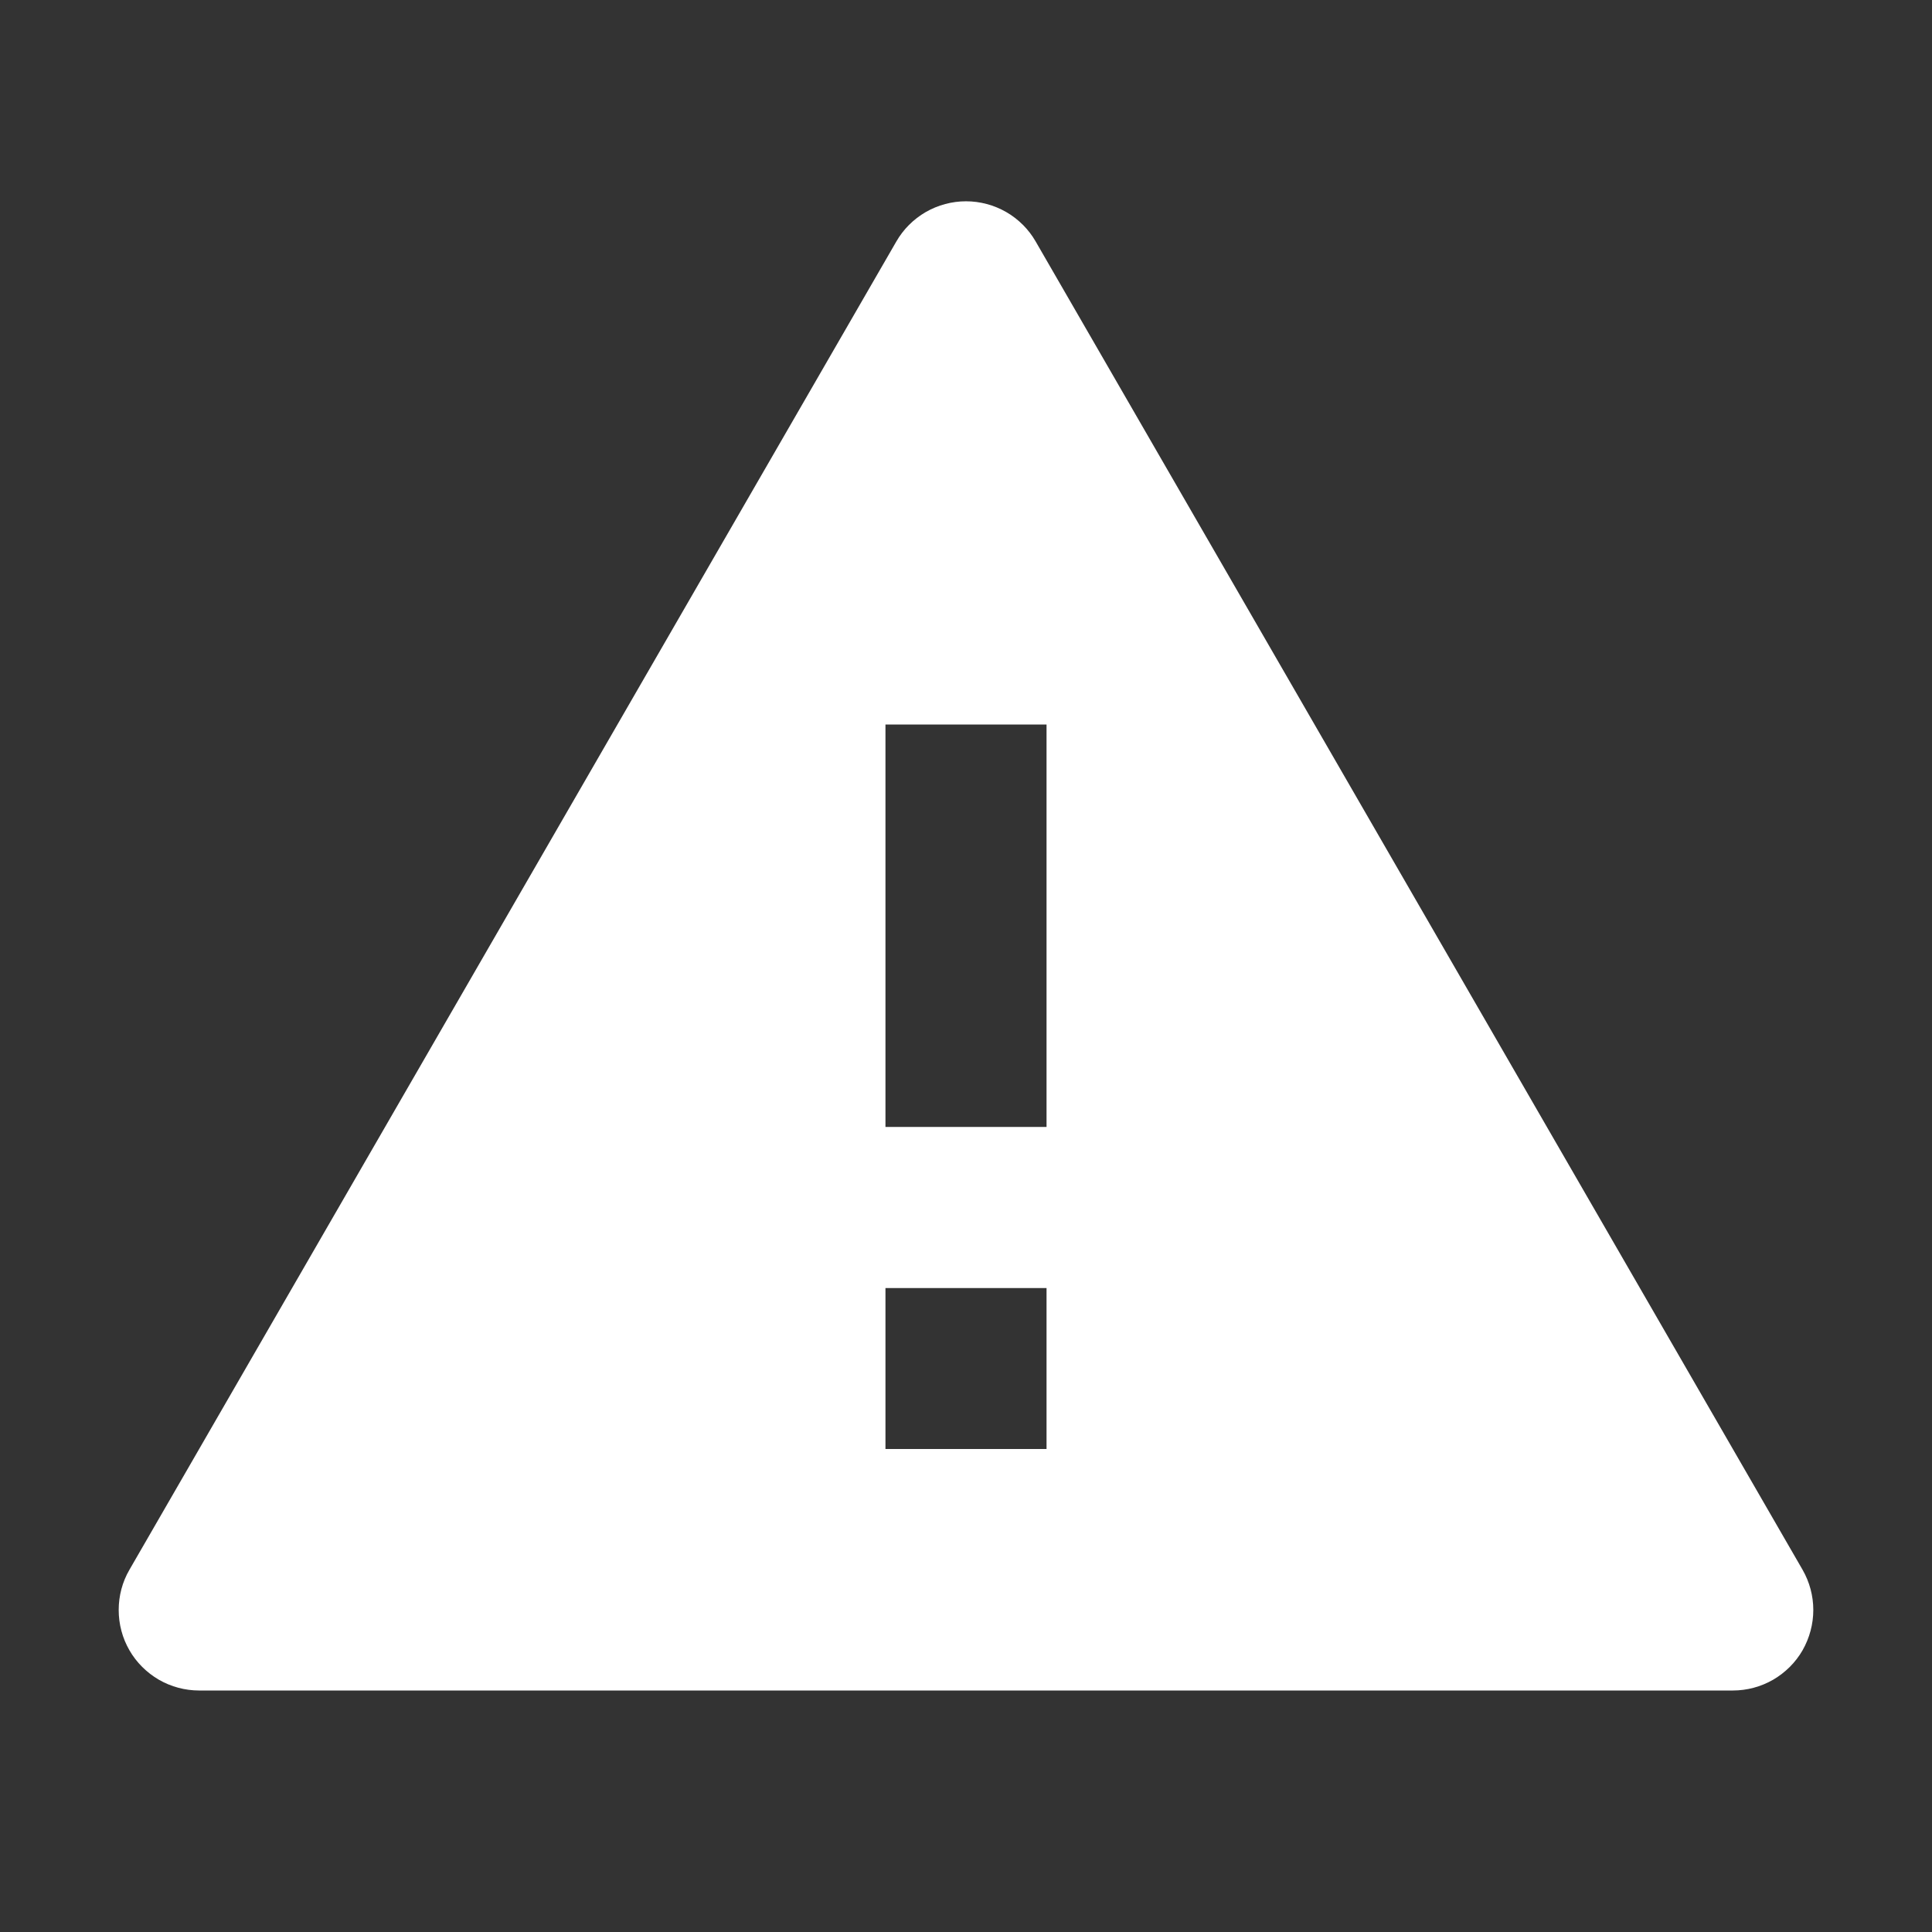 <svg width="16" height="16" viewBox="0 0 16 16" fill="none" xmlns="http://www.w3.org/2000/svg">
<rect x="0" y="0" width="16" height="16" fill="#333333" stroke="none"/>
<path d="M8.577 2L14.928 13C14.986 13.101 15.017 13.216 15.017 13.333C15.017 13.45 14.986 13.565 14.928 13.667C14.87 13.768 14.785 13.852 14.684 13.911C14.583 13.969 14.468 14 14.351 14H1.649C1.532 14 1.417 13.969 1.316 13.911C1.215 13.852 1.13 13.768 1.072 13.667C1.013 13.565 0.983 13.45 0.983 13.333C0.983 13.216 1.013 13.101 1.072 13L7.423 2C7.481 1.899 7.565 1.815 7.667 1.756C7.768 1.698 7.883 1.667 8 1.667C8.117 1.667 8.232 1.698 8.333 1.756C8.435 1.815 8.519 1.899 8.577 2ZM7.333 10.667V12H8.667V10.667H7.333ZM7.333 6V9.333H8.667V6H7.333Z" fill="white"/>
</svg>
